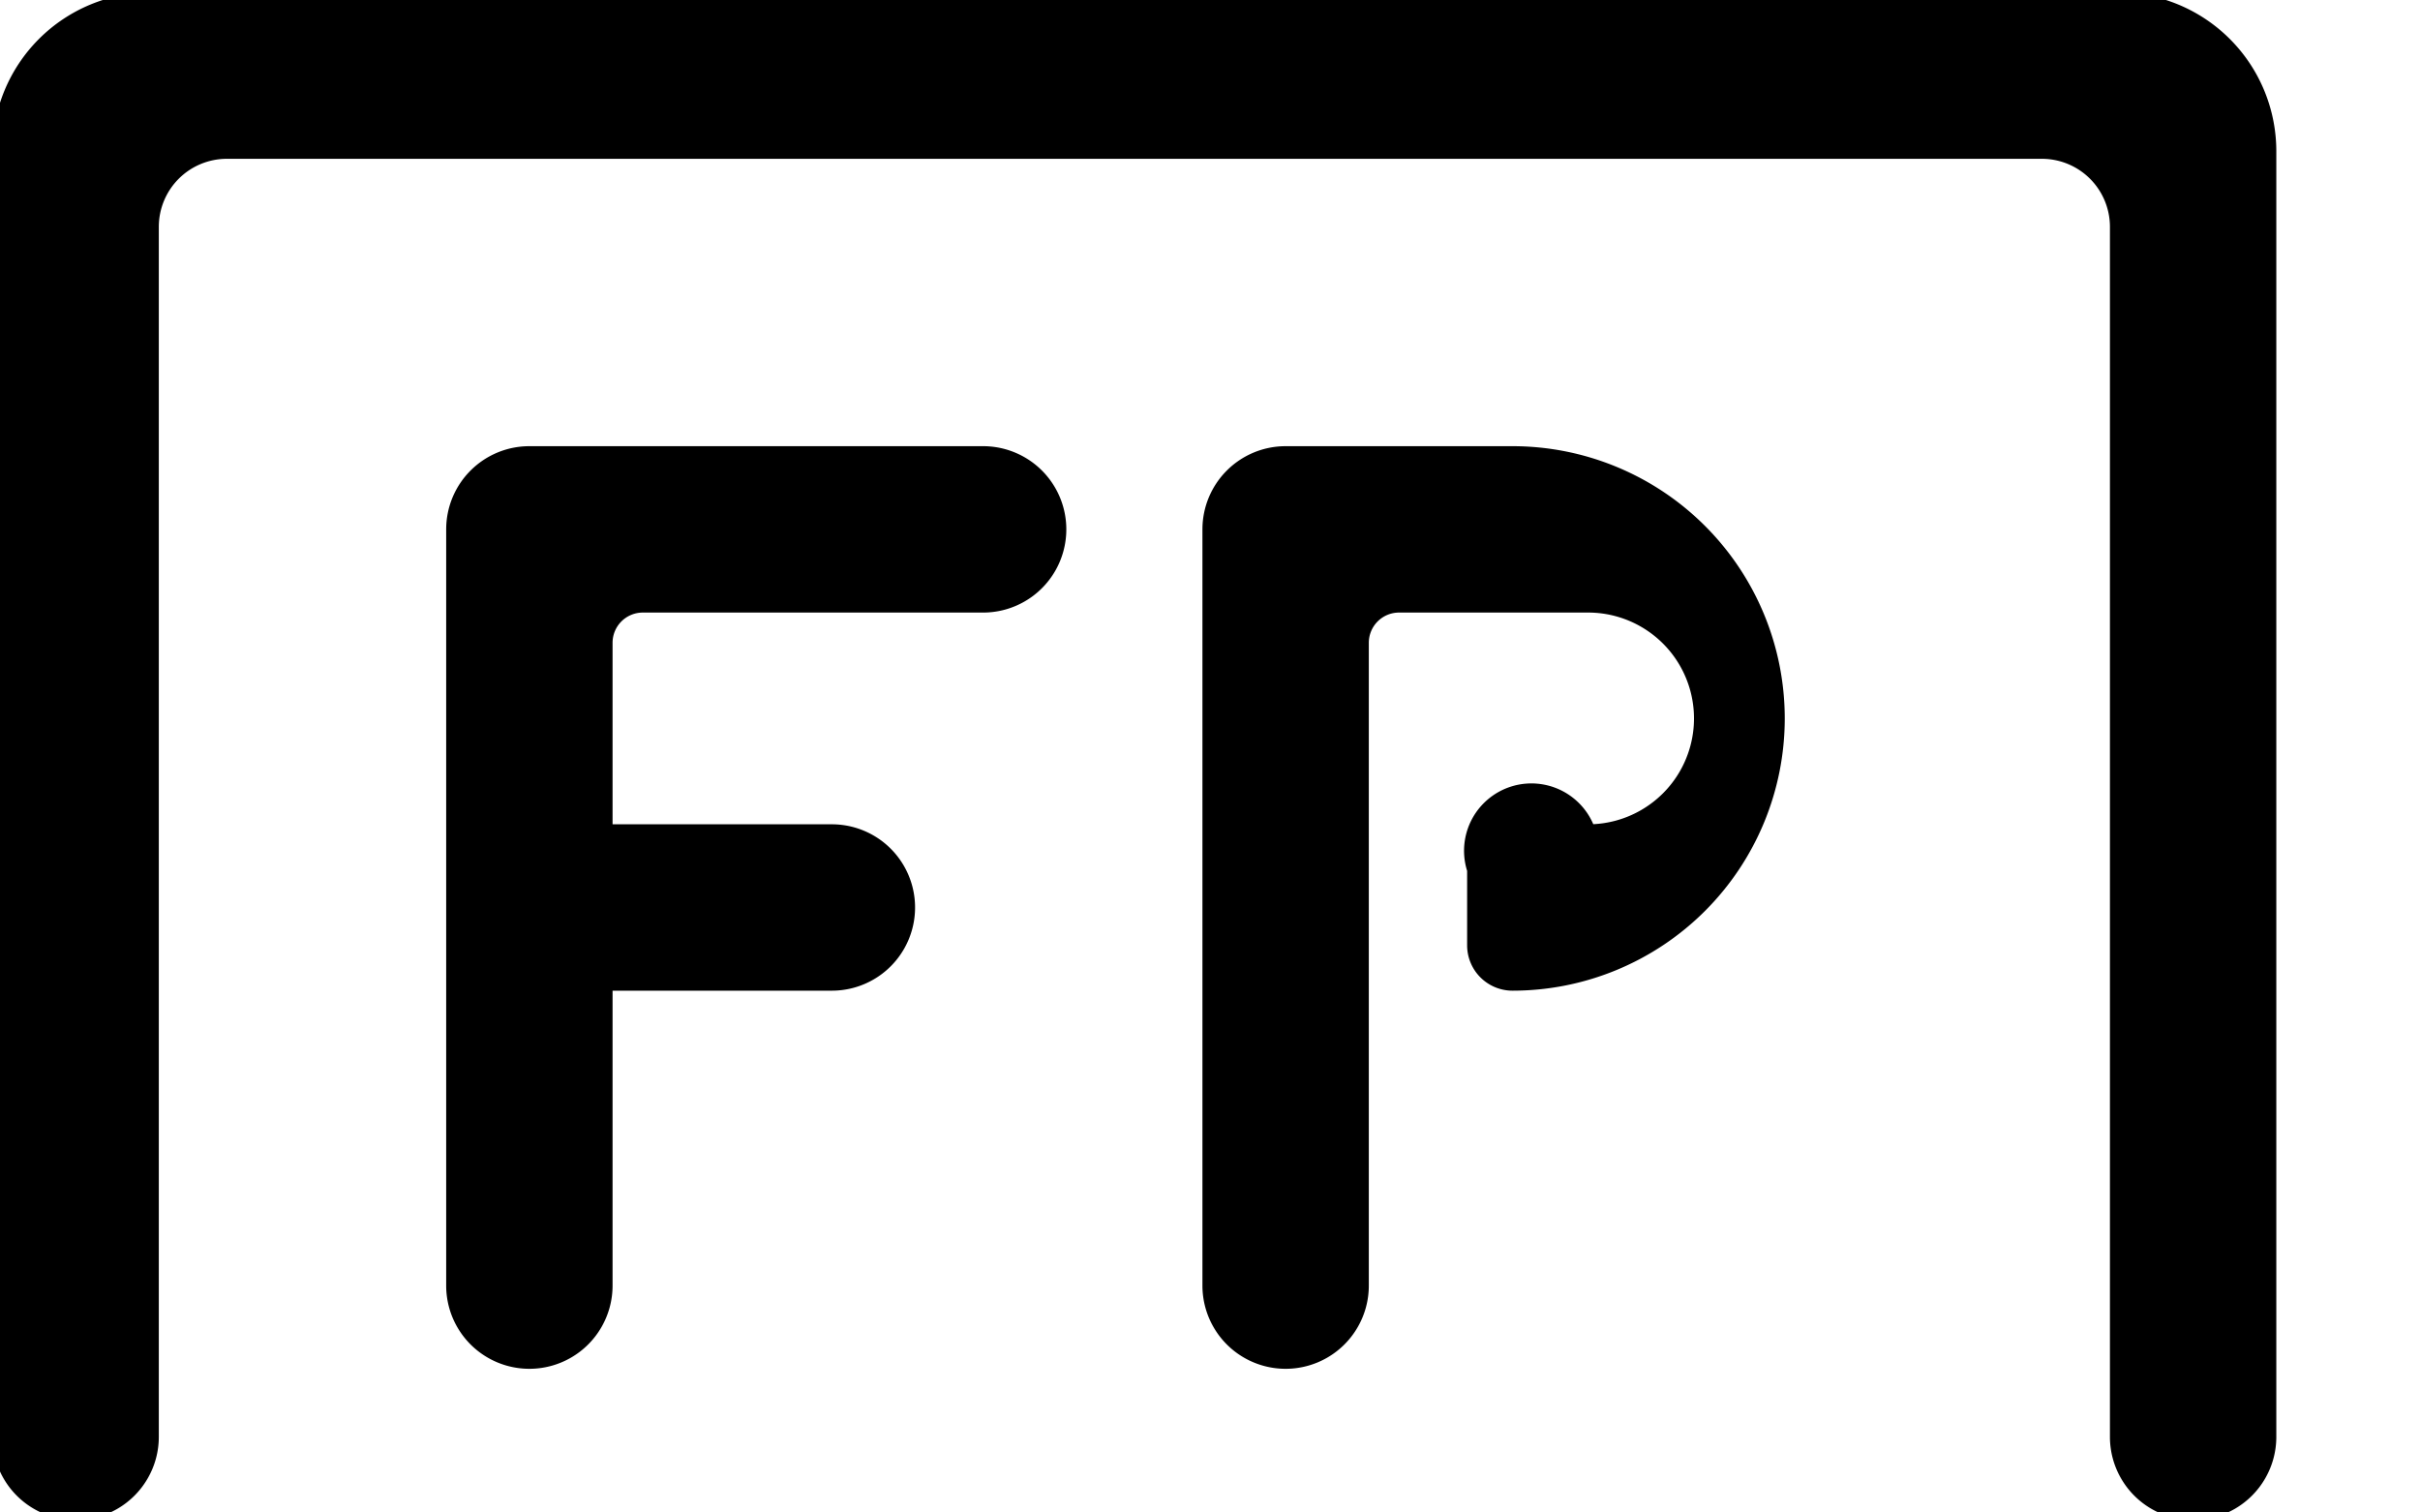 <svg width="160" height="100" xmlns="http://www.w3.org/2000/svg">
  <path d="
            M 0 10
            L 0 95
            A 5 5 0 0 0 10 95
            L 10 15
            A 5 5 0 0 1 15 10
            L 135 10
            A 5 5 0 0 1 140 15
            L 140 95
            A 5 5 0 0 0 150 95
            L 150 10
            A 10 10 0 0 0 140 0
            L 10 0
            A 10 10 0 0 0 0 10
        " stroke="black" fill="black"/>

    <!-- F letter: height 60px width 40px -->
    <path d="
            M 30 35
            L 30 85
            A 5 5 0 0 0 40 85
            L 40 65
            L 55 65
            A 5 5 0 0 0 55 55
            L 55 55
            L 40 55
            L 40 42.5
            A 2.5 2.5 0 0 1 42.5 40
            L 65 40
            A 5 5 0 0 0 65 30
            L 35 30
            A 5 5 0 0 0 30 35
        " stroke="black" fill="black"/>

    <!-- P letter: height 60px width 40px -->
    <path d="
            M 80 35
            L 80 85
            A 5 5 0 0 0 90 85
            L 90 42.5
            A 2.5 2.5 0 0 1 92.5 40
            L 105 40
            A 7.5 7.5 0 0 1 105 55
            A 2.5 2.5 0 0 0 97.5 57.5
            L 97.5 62.5
            A 2.5 2.5 0 0 0 100 65
            A 17.5 17.5 0 0 0 100 30
            L 85 30
            A 5 5 0 0 0 80 35
        " stroke="black" fill="black"/>
</svg>
